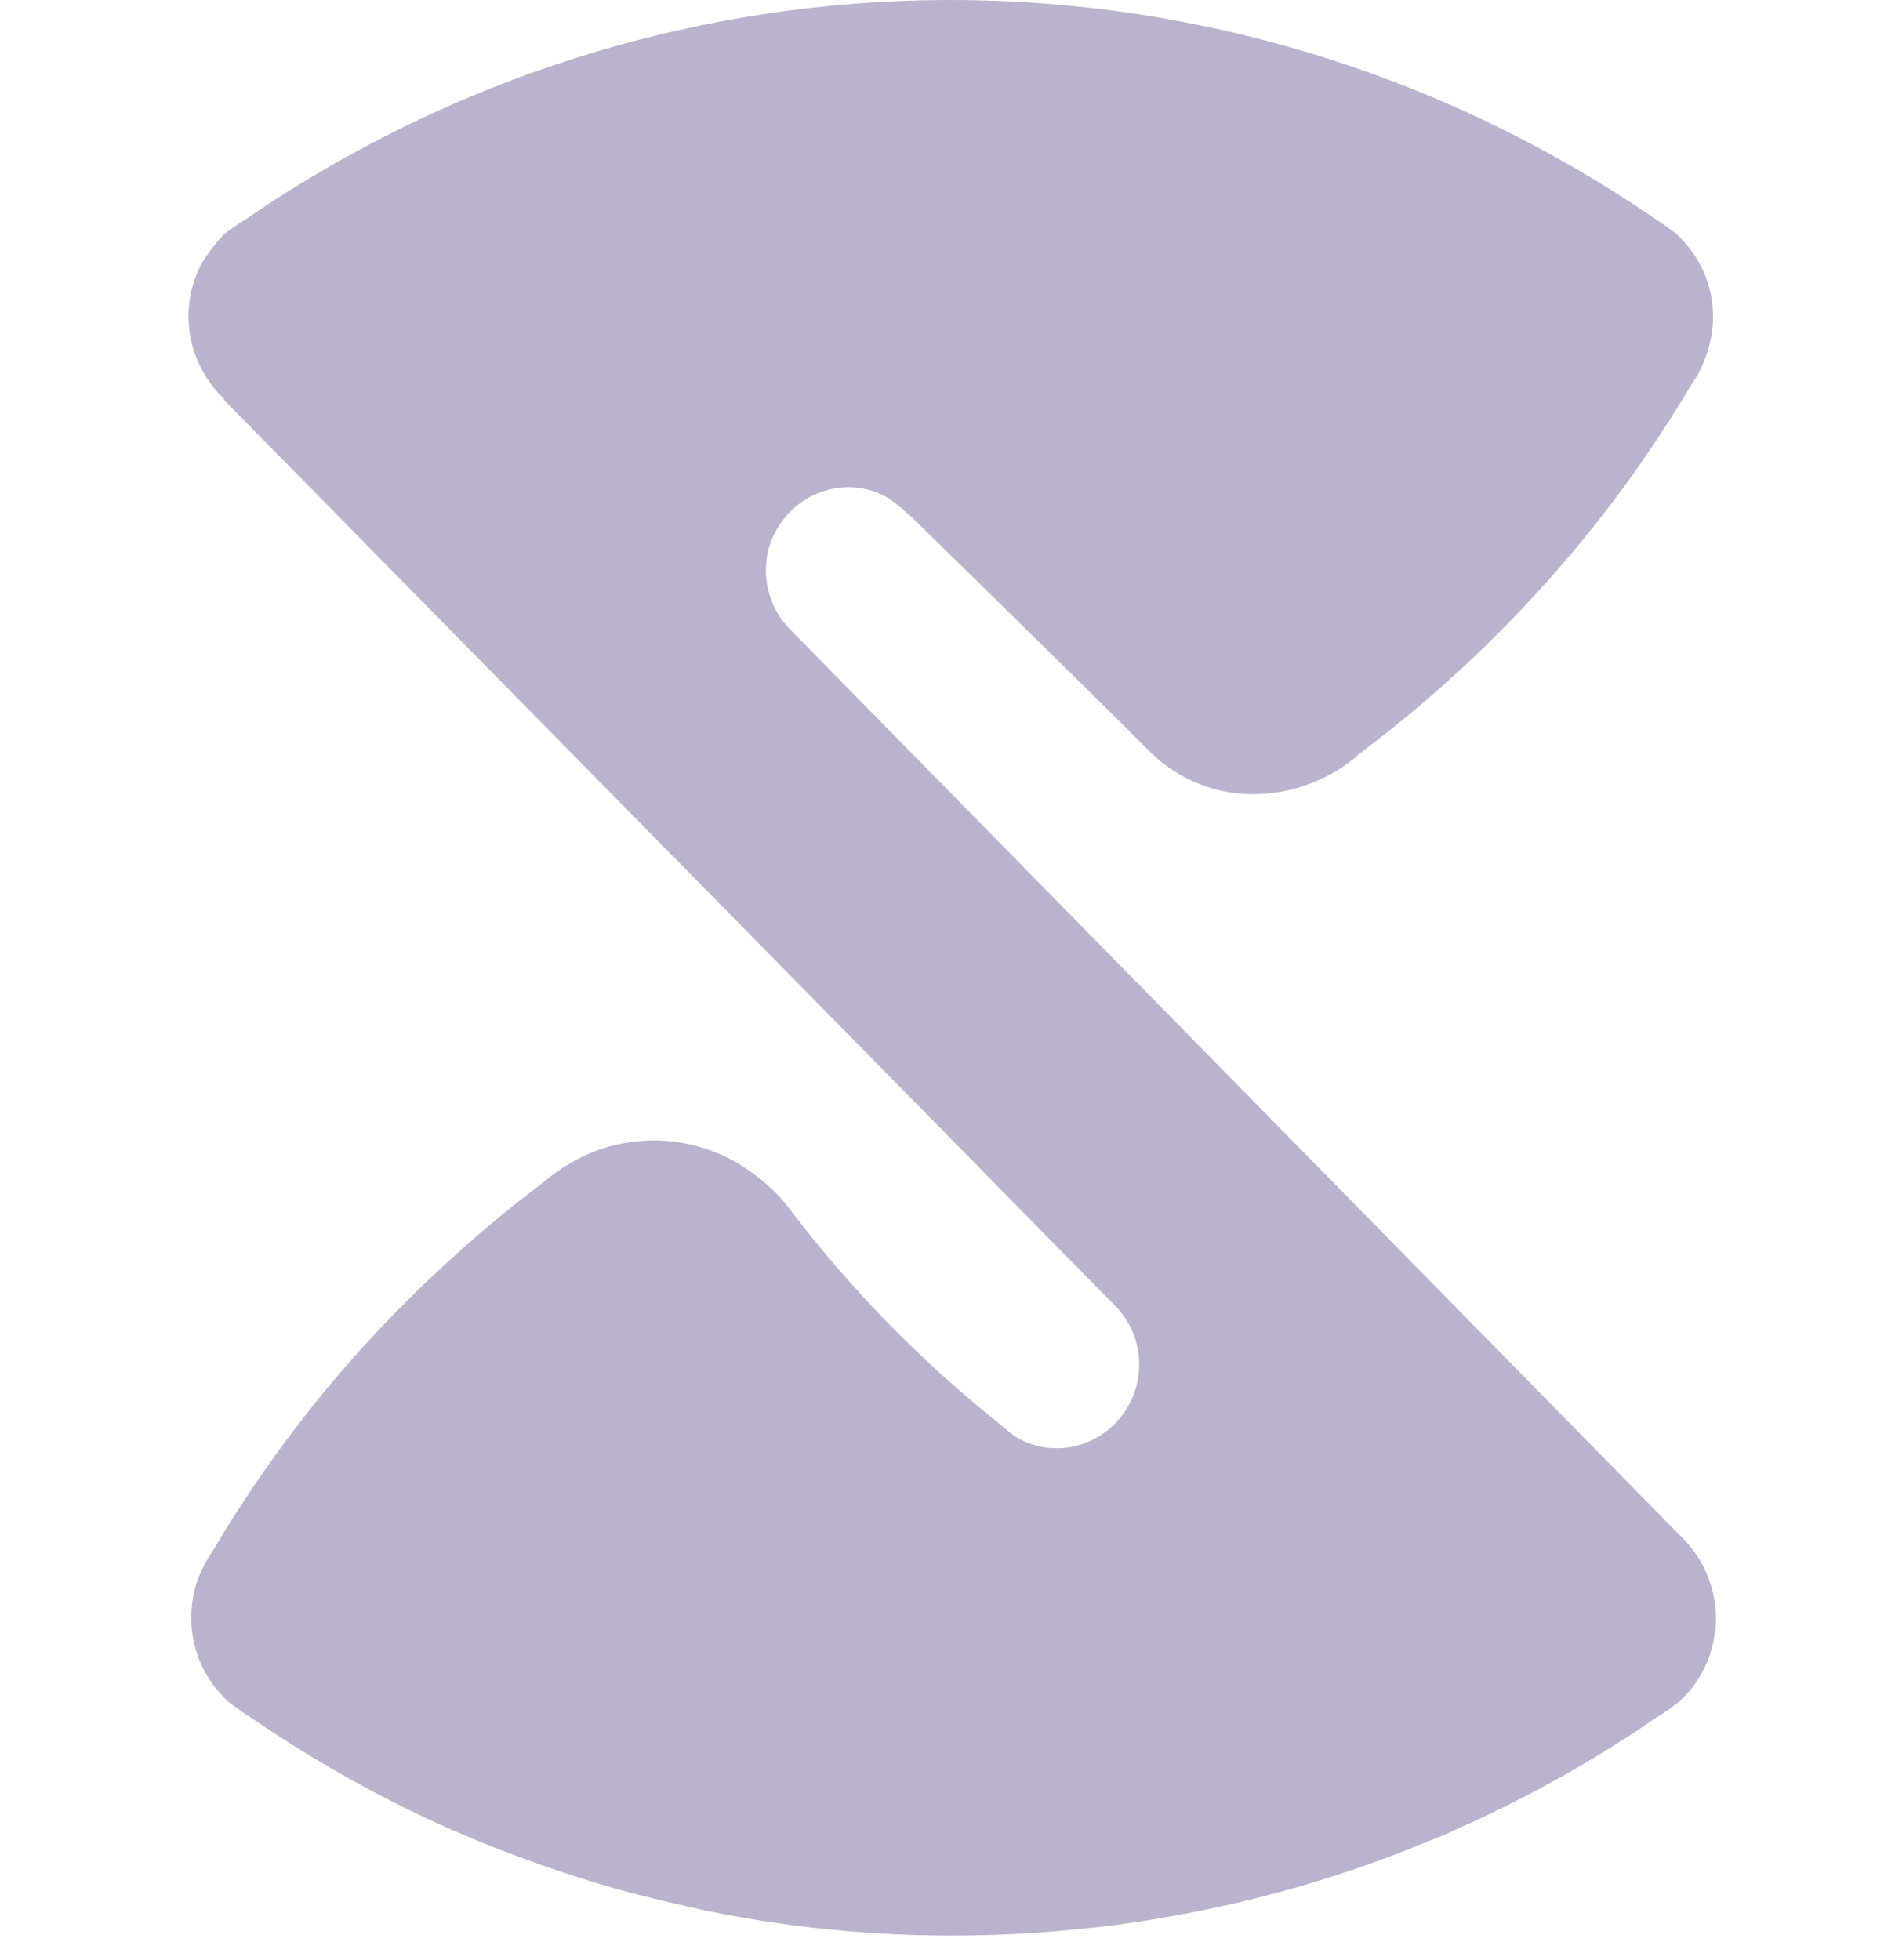 <svg fill="#BBB2CE" width="50" height="52" viewBox="0 0 40 52" xmlns="http://www.w3.org/2000/svg">
    <path d="M40.541 42.922V42.922C40.541 43.075 40.528 43.228 40.502 43.38C40.453 43.71 40.35 44.03 40.197 44.325L40.107 44.481C40.001 44.668 39.871 44.839 39.721 44.991L39.584 45.13L39.529 45.173V45.173L39.396 45.269V45.282C39.251 45.382 39.057 45.512 38.954 45.57C38.253 46.055 37.534 46.508 36.798 46.931C36.455 47.134 36.104 47.323 35.756 47.51C35.498 47.648 35.233 47.781 34.971 47.911C34.864 47.967 34.758 48.02 34.653 48.067C34.414 48.184 34.181 48.297 33.938 48.403L33.865 48.434C33.572 48.578 33.274 48.708 32.972 48.822C32.938 48.839 32.902 48.854 32.866 48.865C32.599 48.978 32.33 49.082 32.063 49.184C31.982 49.215 31.901 49.249 31.816 49.28C31.194 49.514 30.564 49.724 29.933 49.915L29.843 49.946C29.529 50.041 29.202 50.132 28.887 50.217C28.363 50.356 27.832 50.486 27.296 50.601C26.957 50.675 26.615 50.744 26.276 50.805L25.71 50.904C25.358 50.965 25.003 51.017 24.642 51.065C24.282 51.113 23.919 51.152 23.554 51.187C23.189 51.221 22.834 51.252 22.473 51.278C21.75 51.325 21.024 51.351 20.296 51.351C18.868 51.353 17.442 51.261 16.026 51.076C15.185 50.963 14.346 50.824 13.522 50.642C12.698 50.46 11.955 50.286 11.182 50.063V50.063C10.582 49.892 9.993 49.696 9.406 49.492C8.217 49.08 7.052 48.599 5.918 48.05C4.458 47.339 3.051 46.521 1.708 45.603L1.563 45.508C1.477 45.451 1.392 45.395 1.311 45.334L1.067 45.158C1.008 45.102 0.952 45.045 0.897 44.985C0.841 44.924 0.79 44.868 0.743 44.811C0.648 44.697 0.563 44.575 0.491 44.445V44.445C0.345 44.205 0.237 43.944 0.171 43.67C0.107 43.425 0.075 43.172 0.077 42.917C0.078 42.794 0.085 42.671 0.098 42.549C0.134 42.243 0.218 41.944 0.348 41.666C0.374 41.609 0.399 41.553 0.429 41.501C0.459 41.449 0.493 41.388 0.527 41.332C0.561 41.276 0.6 41.219 0.638 41.163C2.021 38.817 3.684 36.654 5.591 34.724C5.783 34.529 5.978 34.336 6.174 34.145C6.37 33.954 6.569 33.77 6.77 33.584C6.923 33.44 7.075 33.304 7.233 33.165V33.165C7.234 33.157 7.239 33.151 7.246 33.148C7.905 32.564 8.588 31.998 9.299 31.462L9.38 31.397L9.47 31.328V31.328C9.568 31.241 9.671 31.161 9.78 31.089C9.888 31.009 10.001 30.937 10.119 30.872C10.284 30.772 10.456 30.683 10.634 30.607C10.719 30.568 10.813 30.534 10.9 30.503C11.085 30.438 11.274 30.386 11.466 30.347C11.76 30.286 12.059 30.256 12.359 30.256C12.694 30.256 13.027 30.295 13.353 30.373C13.46 30.399 13.567 30.43 13.671 30.46C14.167 30.615 14.631 30.857 15.044 31.176C15.108 31.223 15.172 31.273 15.234 31.325C15.305 31.384 15.373 31.445 15.448 31.51C15.583 31.637 15.712 31.773 15.832 31.915L15.917 32.024C16.114 32.284 16.312 32.538 16.517 32.794C16.926 33.3 17.348 33.792 17.785 34.271C17.999 34.514 18.227 34.751 18.453 34.985C18.93 35.473 19.423 35.952 19.924 36.41C20.383 36.829 20.851 37.23 21.336 37.625H21.348L21.602 37.842C21.701 37.924 21.816 38.011 21.903 38.08L21.942 38.111C22.315 38.34 22.749 38.447 23.184 38.419C24.239 38.346 25.094 37.52 25.219 36.453C25.296 35.784 25.066 35.117 24.595 34.642L23.379 33.406C23.366 33.406 23.357 33.388 23.344 33.375L20.441 30.421L17.568 27.501L0.935 10.601L0.952 10.588C0.355 10.023 0.011 9.235 1.11933e-07 8.406V8.406C-0 7.916 0.118 7.435 0.344 7.002L0.359 6.976C0.528 6.703 0.724 6.448 0.944 6.215V6.215V6.215L1.008 6.163V6.163C1.042 6.141 1.085 6.111 1.136 6.072V6.072C1.285 5.968 1.475 5.842 1.578 5.779C2.118 5.408 2.671 5.052 3.228 4.72C14.304 -1.925 28.149 -1.527 38.837 5.744L38.978 5.84C39.149 5.952 39.313 6.074 39.475 6.193C39.701 6.399 39.896 6.638 40.054 6.903C40.335 7.378 40.476 7.925 40.462 8.48C40.45 8.836 40.377 9.187 40.248 9.519C40.164 9.755 40.048 9.977 39.902 10.18C38.905 11.867 37.762 13.461 36.486 14.941C34.914 16.77 33.155 18.423 31.239 19.874L31.06 20.013C30.864 20.193 30.649 20.349 30.419 20.48C29.739 20.878 28.965 21.082 28.18 21.07H28.159C27.141 21.046 26.172 20.62 25.458 19.883C23.765 18.187 19.213 13.736 19.213 13.736L18.947 13.505C18.852 13.421 18.753 13.341 18.65 13.267L18.611 13.236C18.309 13.049 17.964 12.943 17.61 12.928C16.546 12.886 15.603 13.623 15.371 14.679C15.221 15.411 15.445 16.17 15.966 16.696L39.593 40.744C40.189 41.307 40.532 42.094 40.541 42.922Z"/>
</svg>
